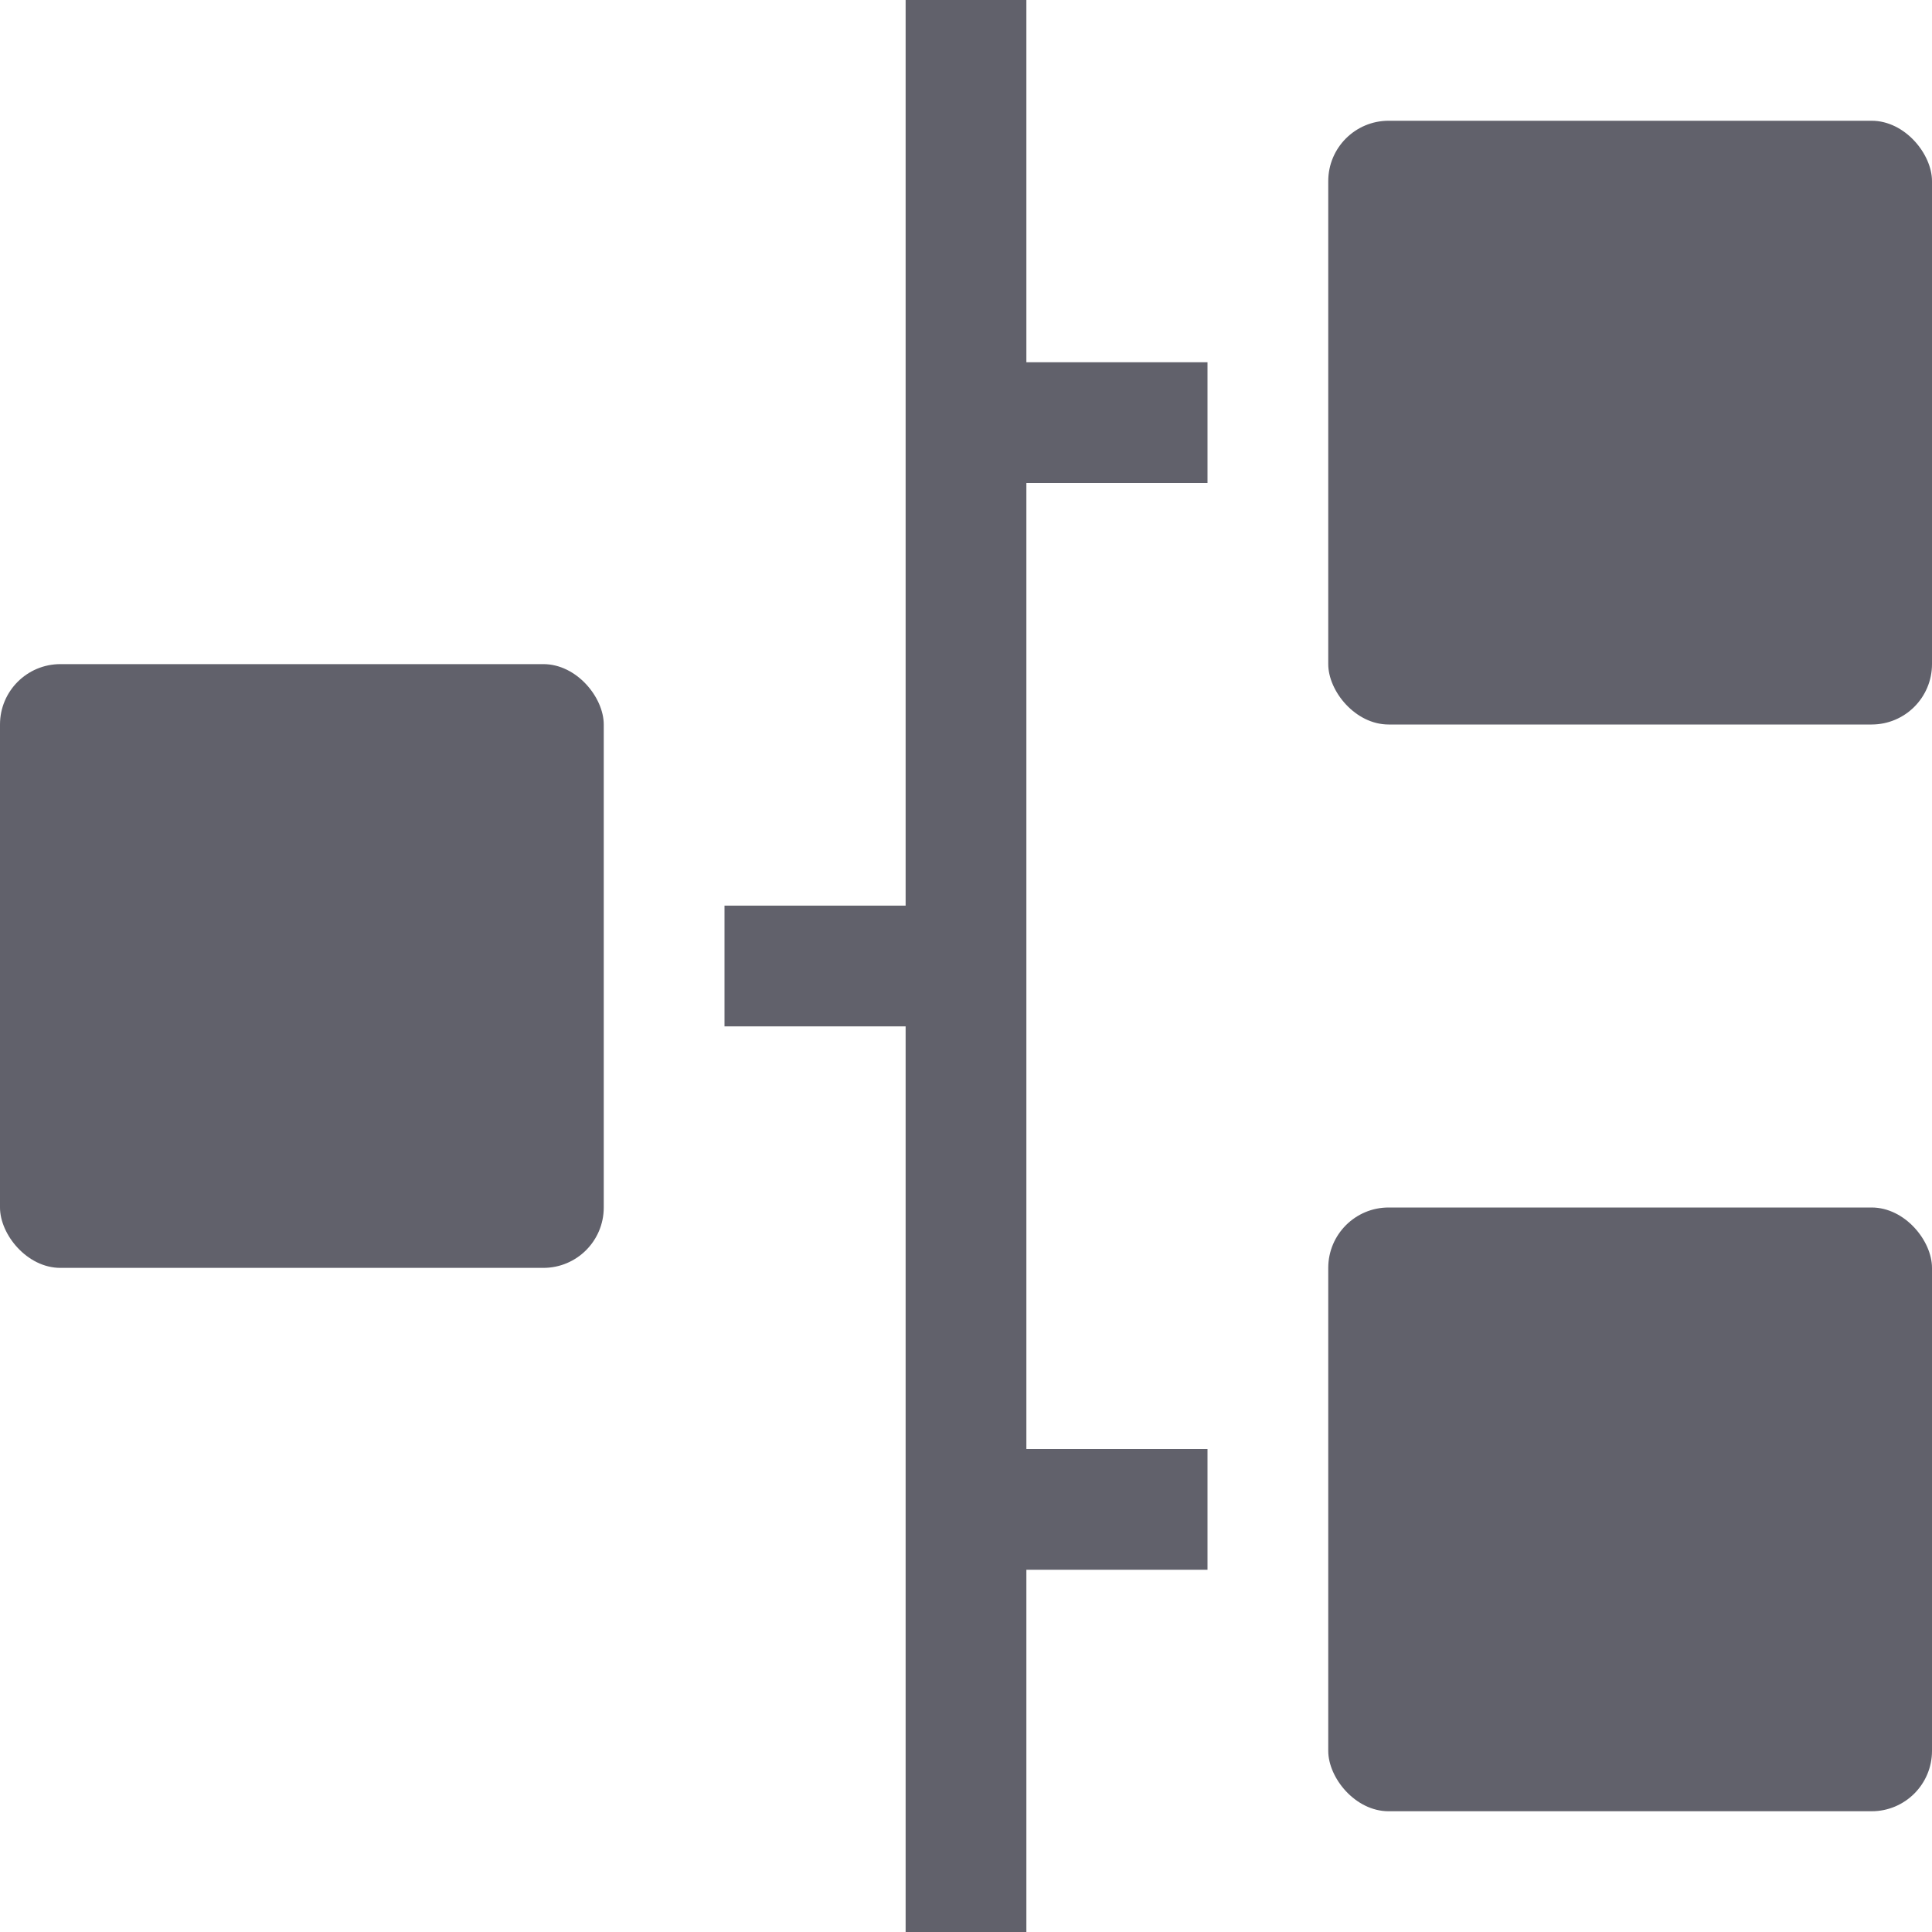 <svg xmlns="http://www.w3.org/2000/svg" height="32" width="32" viewBox="0 0 32 32"><title>timeline 5</title><g fill="#61616b" class="nc-icon-wrapper"> <polygon points="17 0 15 0 15 15 12 15 12 17 15 17 15 32 17 32 17 26 20 26 20 24 17 24 17 8 20 8 20 6 17 6 17 0" fill="#61616b" data-color="color-2"></polygon> <rect x="22" y="2" width="10" height="10" rx="1" ry="1" fill="#61616b"></rect> <rect x="22" y="20" width="10" height="10" rx="1" ry="1" fill="#61616b"></rect> <rect y="11" width="10" height="10" rx="1" ry="1" fill="#61616b"></rect> </g></svg>